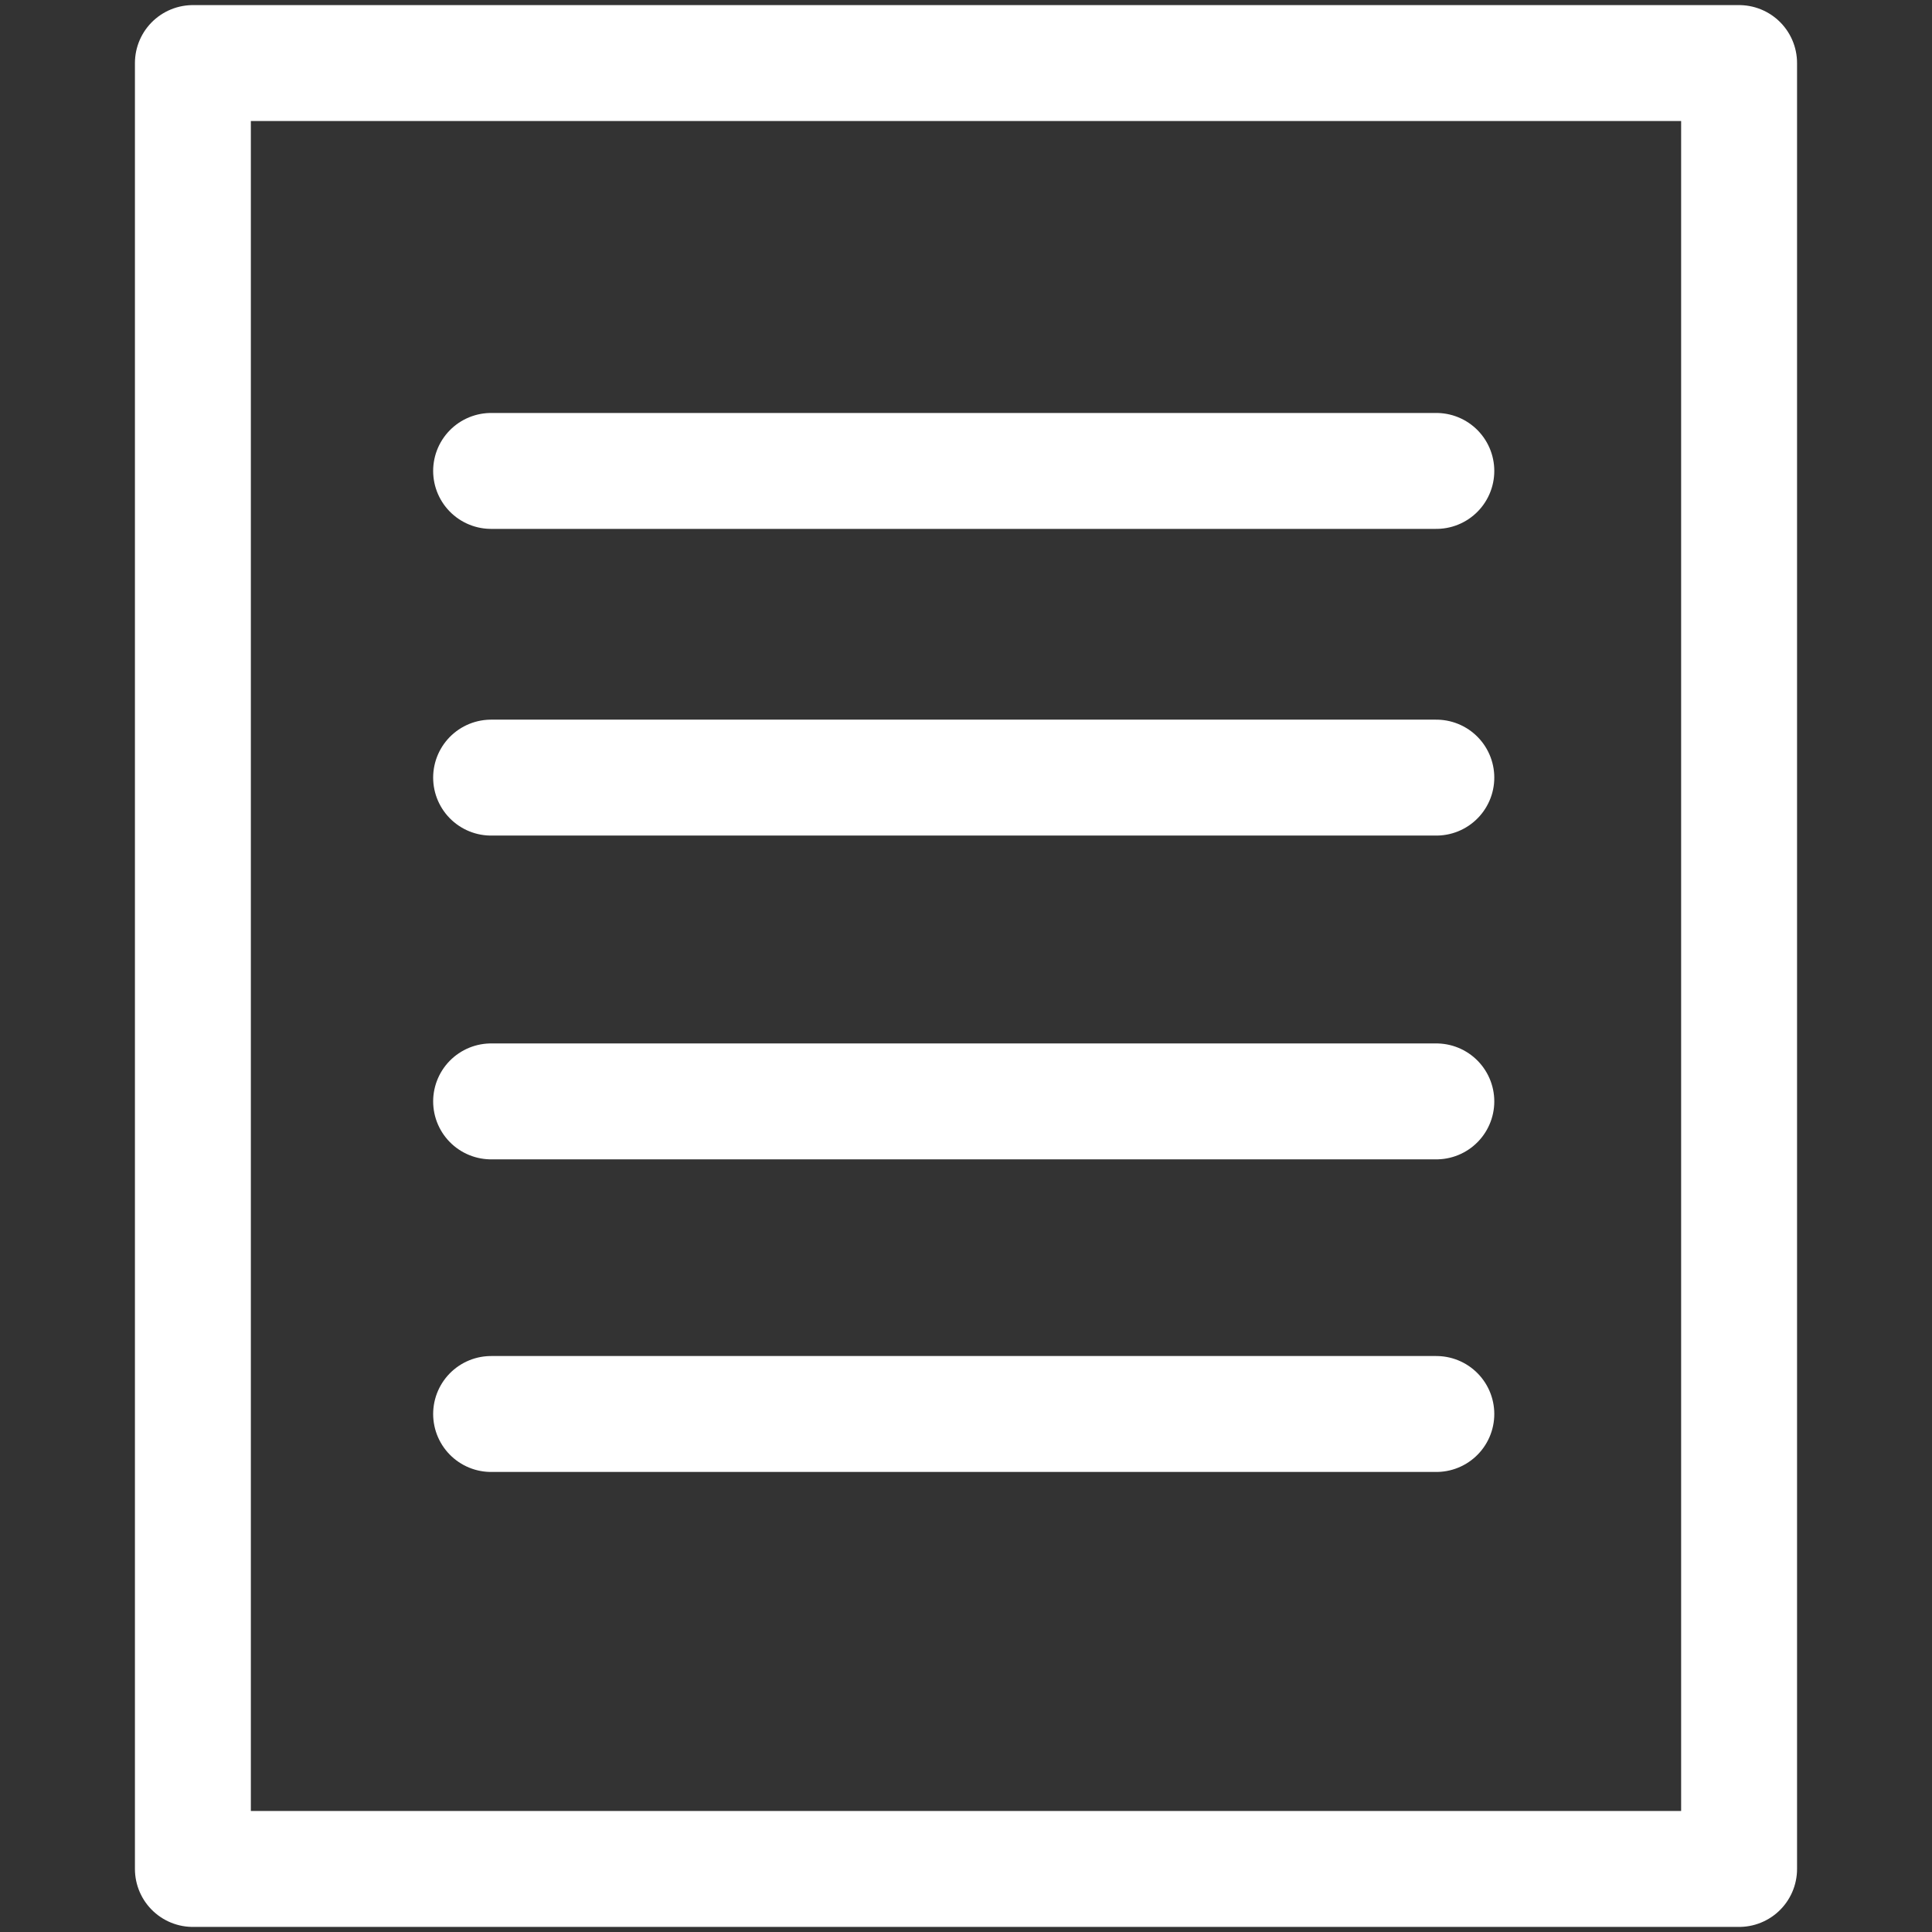 <?xml version="1.0" encoding="utf-8"?>
<!-- Generator: Adobe Illustrator 16.0.4, SVG Export Plug-In . SVG Version: 6.00 Build 0)  -->
<!DOCTYPE svg PUBLIC "-//W3C//DTD SVG 1.1//EN" "http://www.w3.org/Graphics/SVG/1.1/DTD/svg11.dtd">
<svg version="1.1" id="Layer_1" xmlns="http://www.w3.org/2000/svg" xmlns:xlink="http://www.w3.org/1999/xlink" x="0px" y="0px"
	 width="100px" height="100px" viewBox="0 0 100 100" style="enable-background:new 0 0 100 100;" xml:space="preserve">
<rect x="0" y="0" width="100" height="100" fill="#333333" stroke="none"/>
<g>
	
		<rect x="9.984" y="3.264" style="fill:none;stroke:#FFFFFF;stroke-width:6;stroke-linecap:round;stroke-linejoin:round;stroke-miterlimit:10;" width="80.031" height="93.473"/>
	
		<line style="fill:none;stroke:#FFFFFF;stroke-width:6;stroke-linecap:round;stroke-linejoin:round;stroke-miterlimit:10;" x1="25.42" y1="24.375" x2="74.344" y2="24.375"/>
	
		<line style="fill:none;stroke:#FFFFFF;stroke-width:6;stroke-linecap:round;stroke-linejoin:round;stroke-miterlimit:10;" x1="25.42" y1="40.249" x2="74.344" y2="40.249"/>
	
		<line style="fill:none;stroke:#FFFFFF;stroke-width:6;stroke-linecap:round;stroke-linejoin:round;stroke-miterlimit:10;" x1="25.42" y1="57.008" x2="74.344" y2="57.008"/>
	
		<line style="fill:none;stroke:#FFFFFF;stroke-width:6;stroke-linecap:round;stroke-linejoin:round;stroke-miterlimit:10;" x1="25.42" y1="73.188" x2="74.344" y2="73.188"/>
</g>
</svg>
